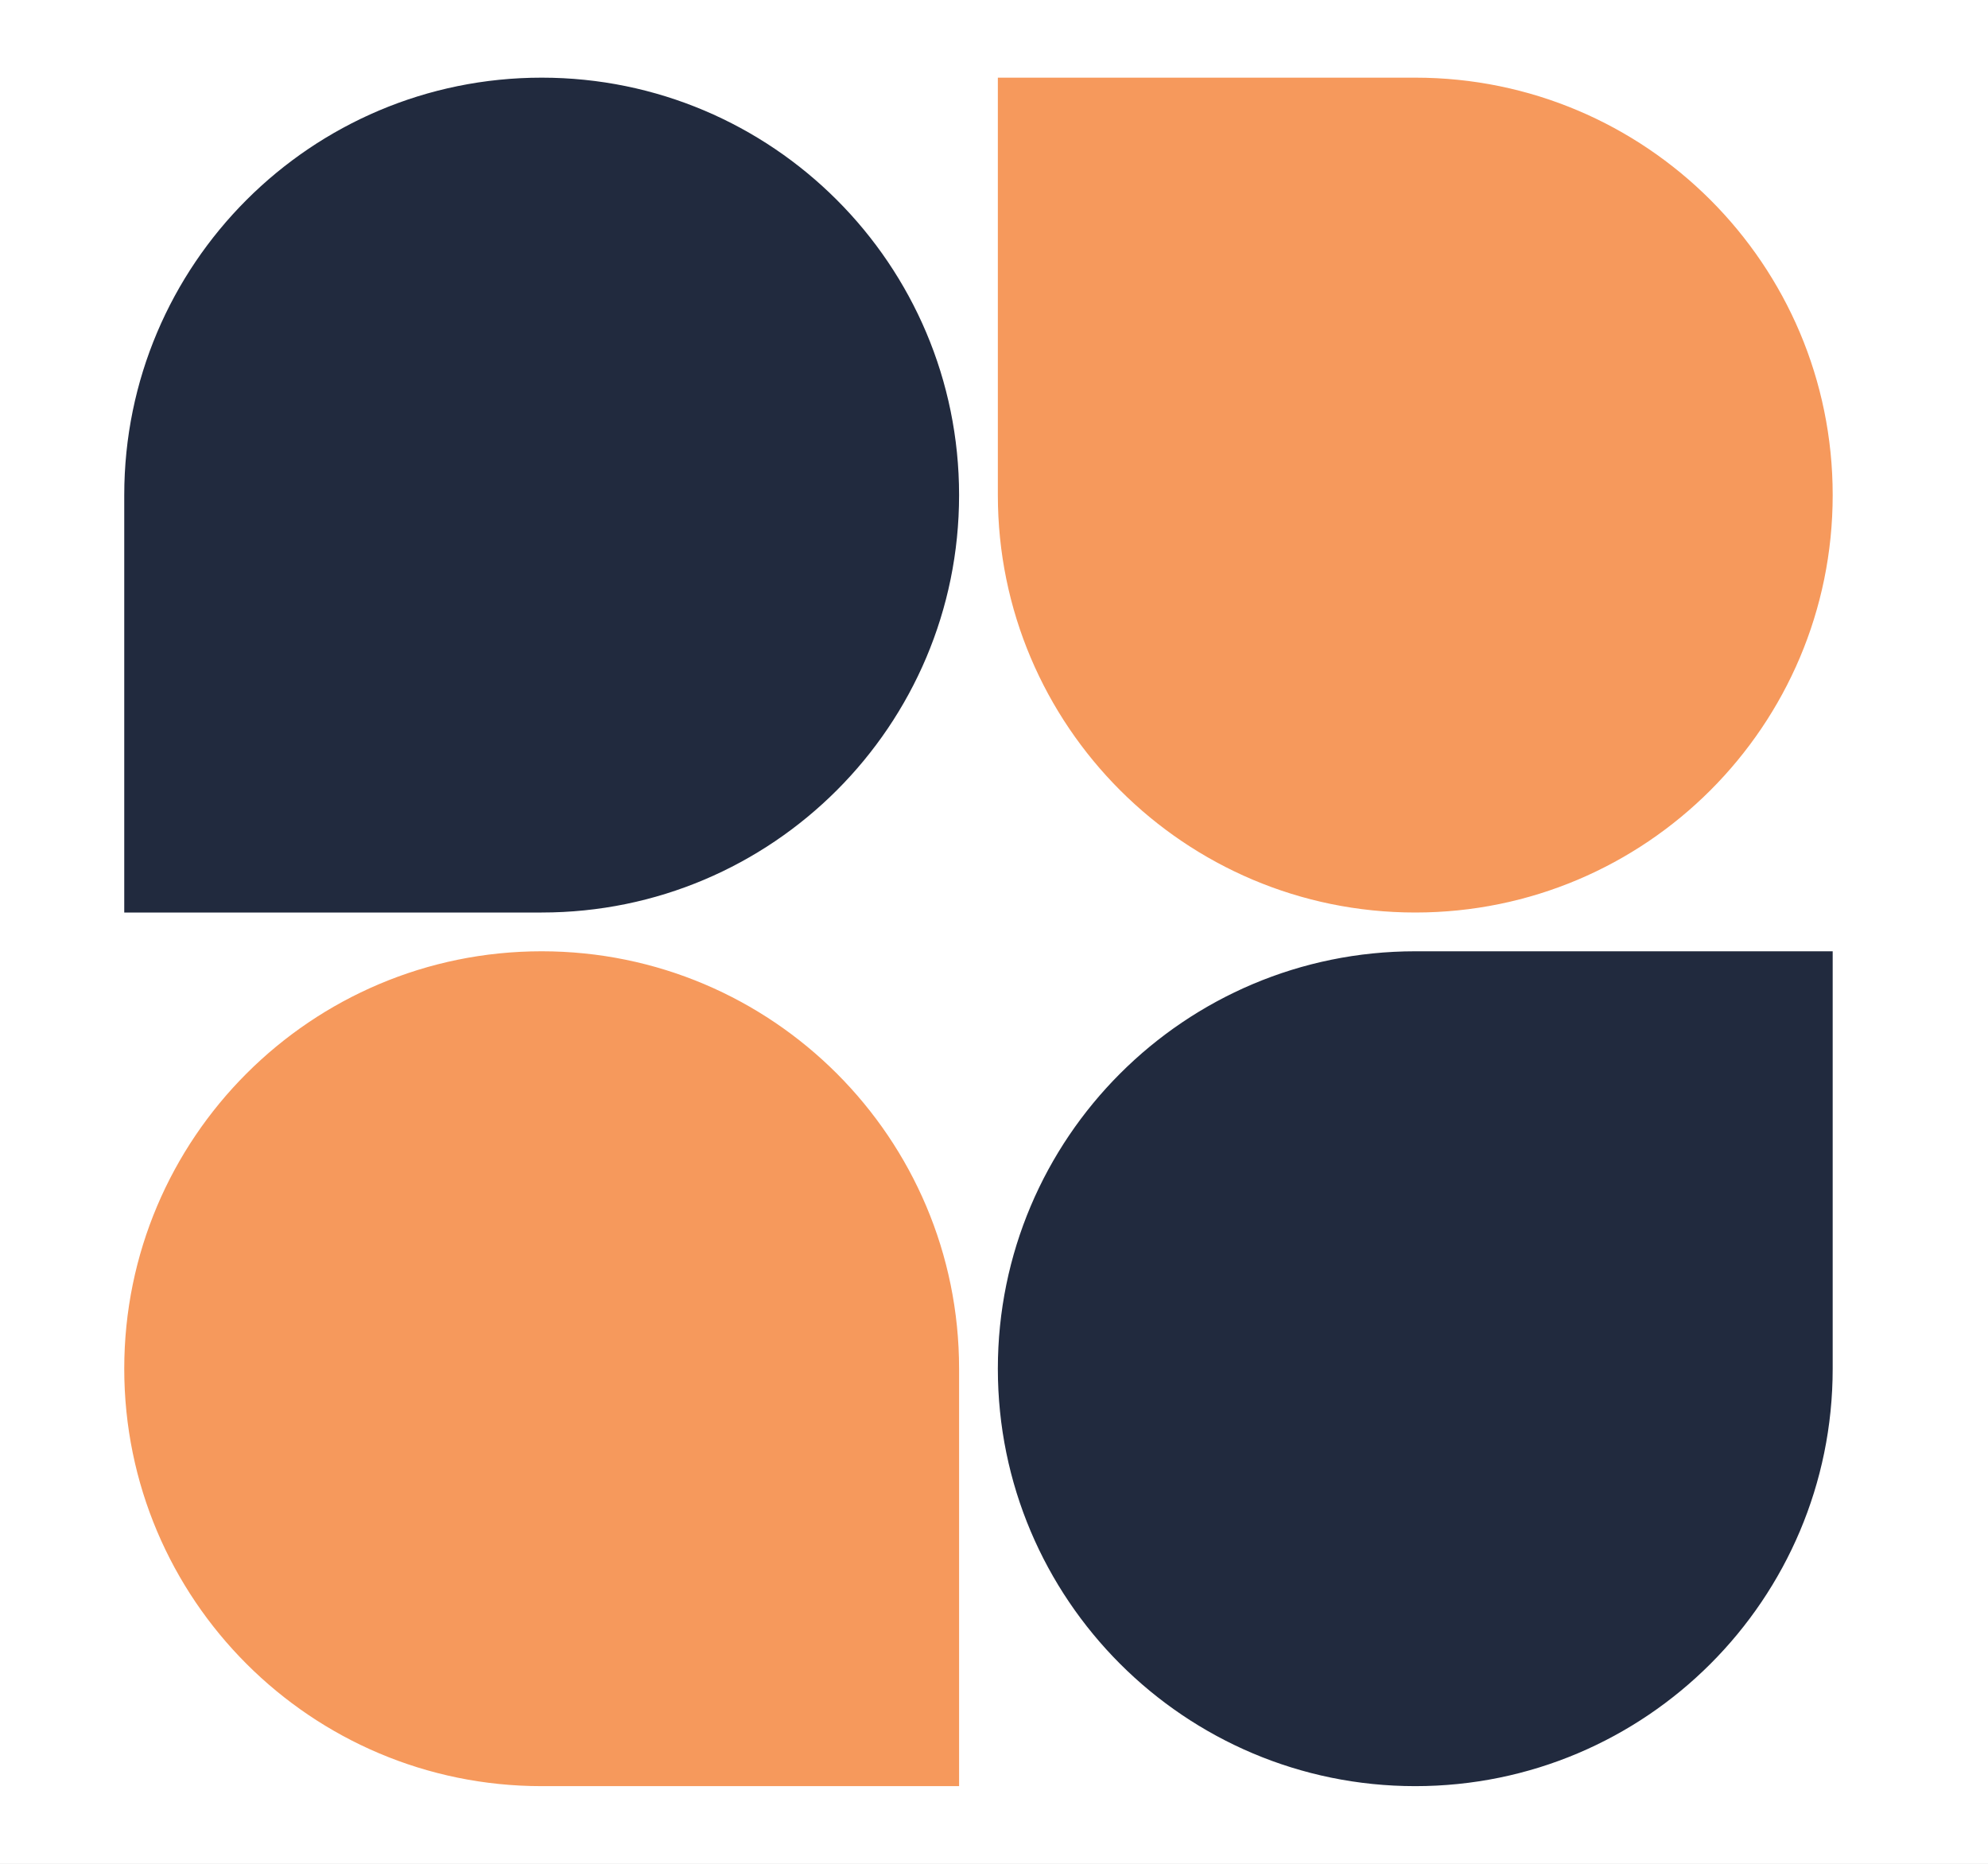<svg width="32" height="30" viewBox="0 0 32 30" fill="none" xmlns="http://www.w3.org/2000/svg">
<rect width="32" height="30" fill="#1E1E1E"/>
<rect width="1440" height="1024" transform="translate(-31 -24)" fill="#FAFCFD"/>
<rect width="239" height="1024" transform="translate(-31 -24)" fill="white"/>
<path d="M15.594 7.969C15.594 11.766 12.516 14.844 8.719 14.844H1.844V7.969C1.844 4.172 4.922 1.094 8.719 1.094C12.516 1.094 15.594 4.172 15.594 7.969Z" fill="#212A3E" stroke="white" stroke-width="0.312"/>
<path d="M15.906 22.031C15.906 18.234 18.984 15.156 22.781 15.156H29.656V22.031C29.656 25.828 26.578 28.906 22.781 28.906C18.984 28.906 15.906 25.828 15.906 22.031Z" fill="#212A3E" stroke="white" stroke-width="0.312"/>
<path d="M8.719 28.906C4.922 28.906 1.844 25.828 1.844 22.031C1.844 18.234 4.922 15.156 8.719 15.156C12.516 15.156 15.594 18.234 15.594 22.031V28.906H8.719Z" fill="#F6995C" stroke="white" stroke-width="0.312"/>
<path d="M22.781 1.094C26.578 1.094 29.656 4.172 29.656 7.969C29.656 11.766 26.578 14.844 22.781 14.844C18.984 14.844 15.906 11.766 15.906 7.969V1.094H22.781Z" fill="#F6995C" stroke="white" stroke-width="0.312"/>
</svg>
